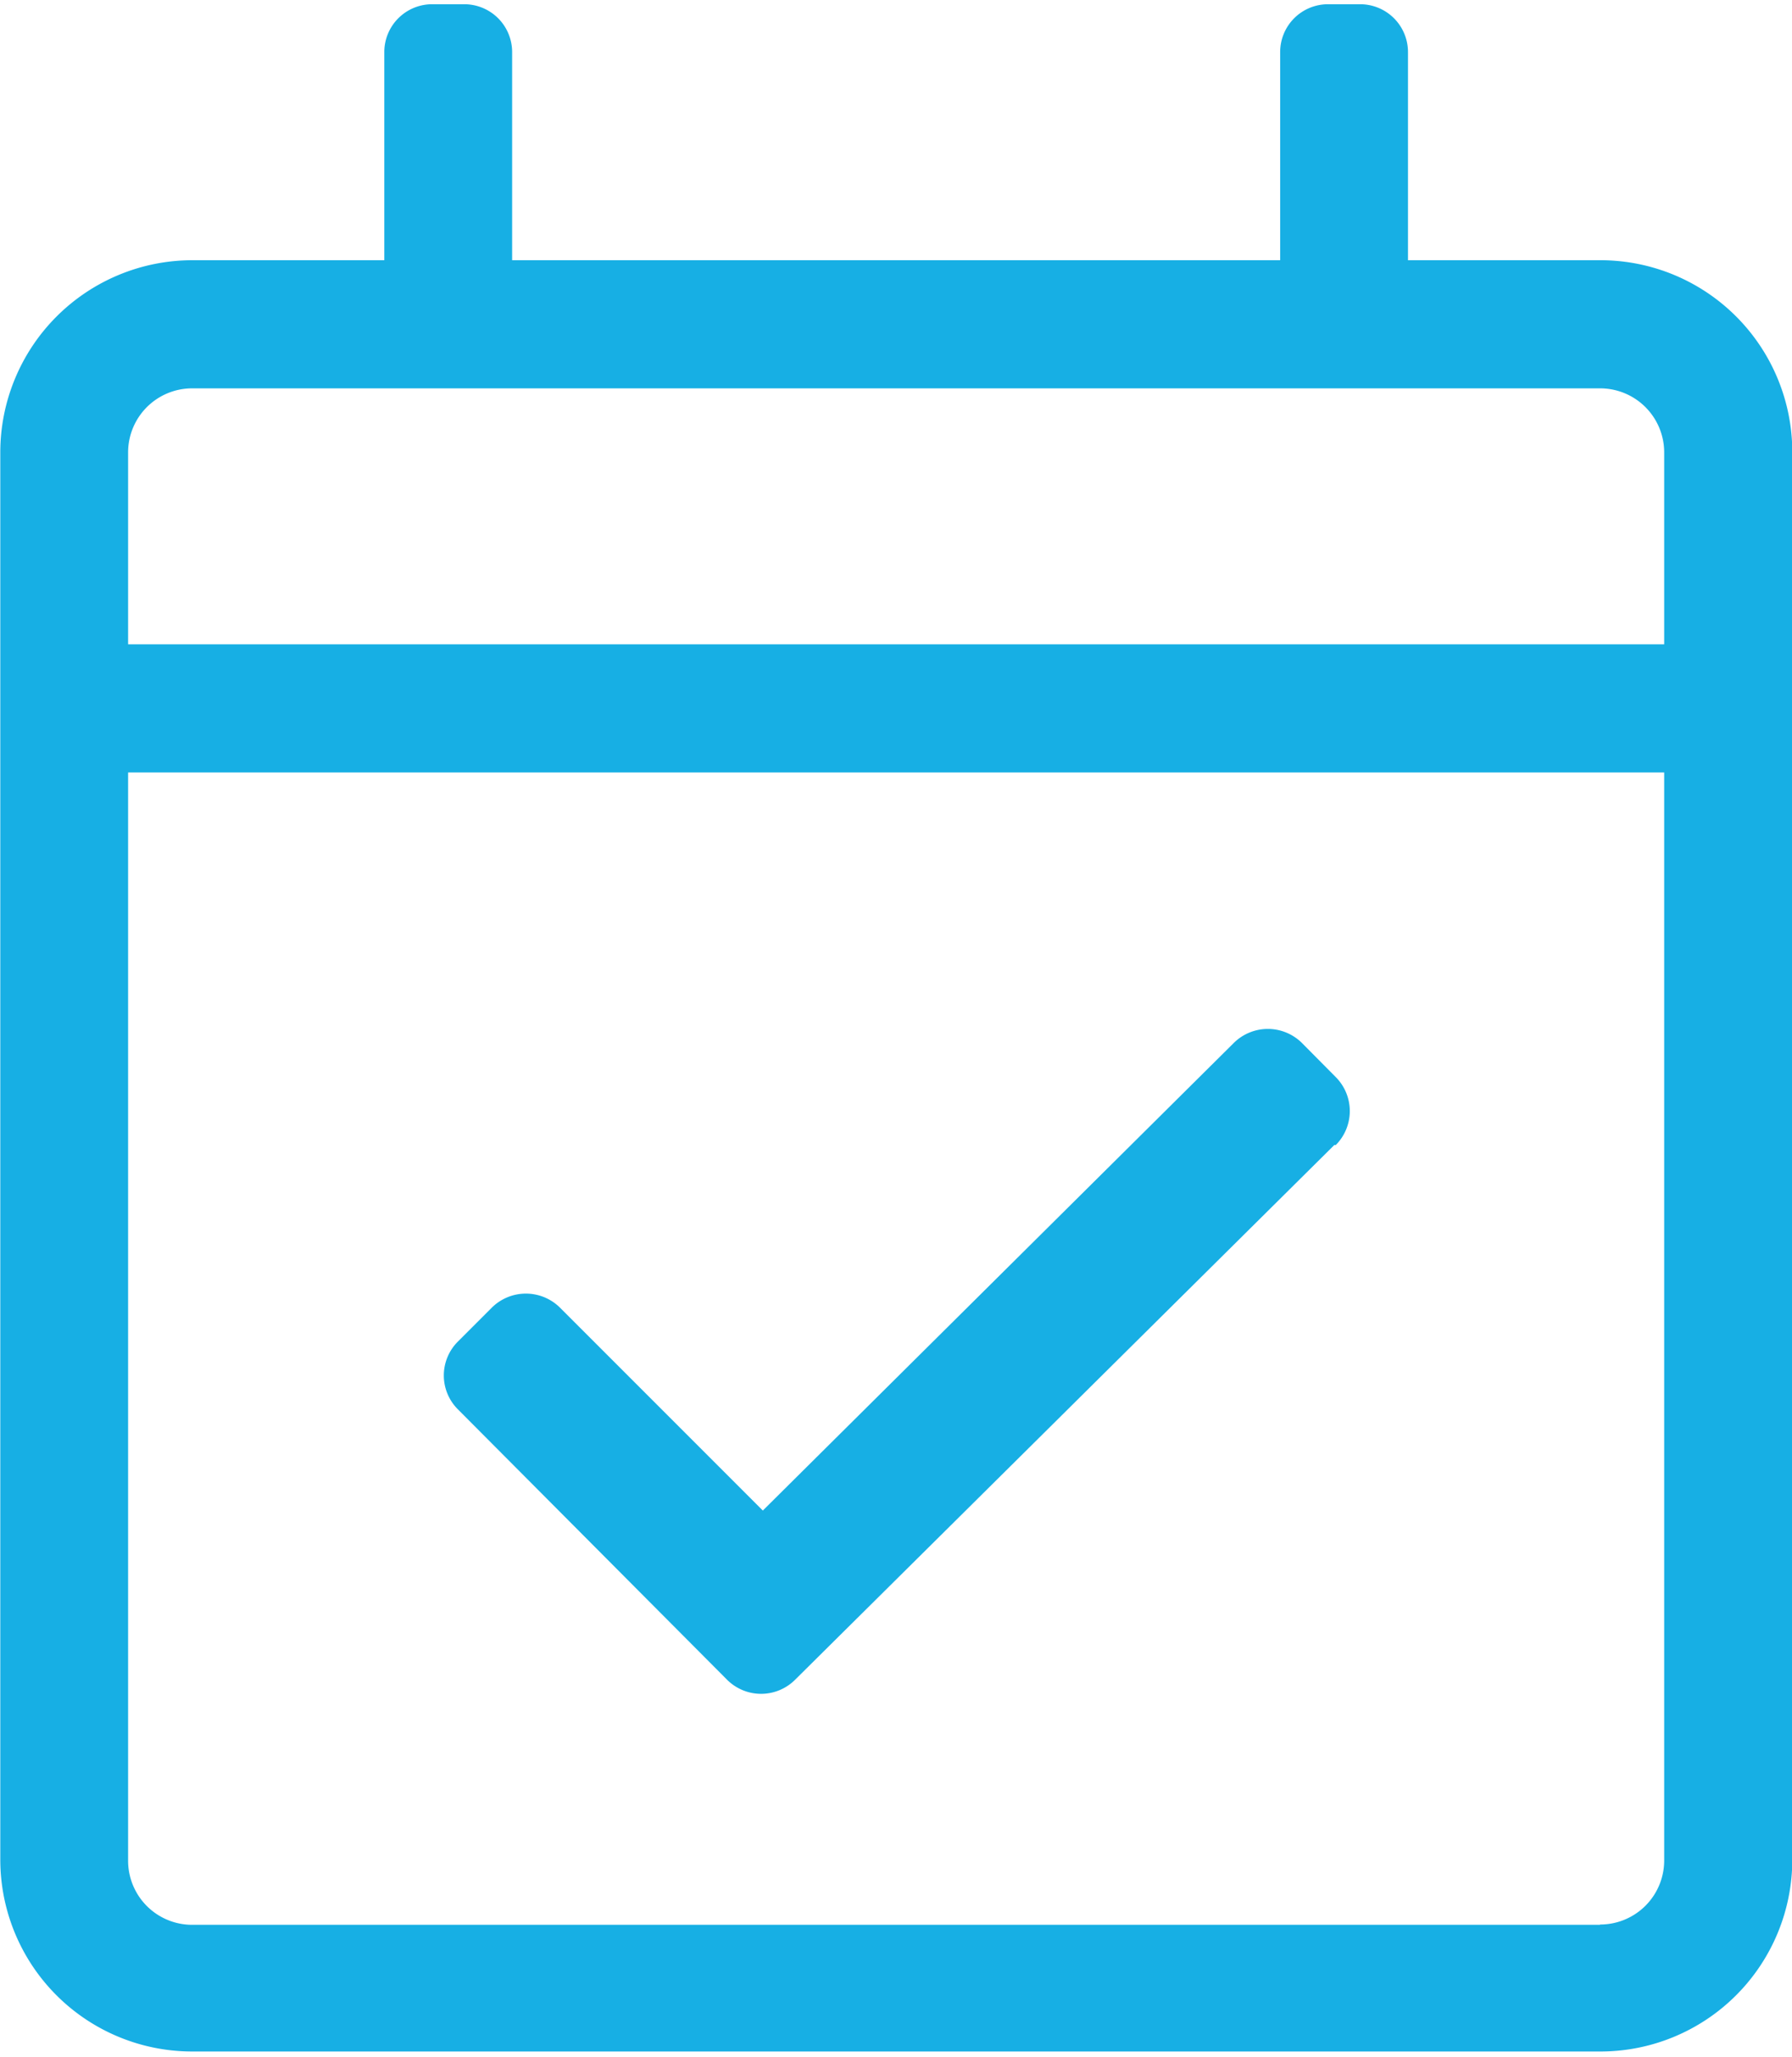 <svg id="Layer_1" data-name="Layer 1" xmlns="http://www.w3.org/2000/svg" width="61" height="70" viewBox="0 0 61.83 70.66"><title>calendar check</title><g class="nc-icon-wrapper"><defs/><path class="cls-1" d="M984.29 513.83h-6.63v-7.18A1.65 1.65 0 0 0 976 505h-1.1a1.65 1.65 0 0 0-1.65 1.65v7.18h-26.5v-7.18a1.65 1.65 0 0 0-1.66-1.65H944a1.65 1.65 0 0 0-1.66 1.65v7.18h-6.62a6.63 6.63 0 0 0-6.63 6.63V569a6.62 6.62 0 0 0 6.63 6.62h48.58a6.62 6.62 0 0 0 6.62-6.62v-48.54a6.62 6.62 0 0 0-6.63-6.63zm-48.58 4.42h48.58a2.21 2.21 0 0 1 2.21 2.21v6.62h-53v-6.62a2.21 2.21 0 0 1 2.21-2.21zm48.58 53h-48.58a2.21 2.21 0 0 1-2.21-2.2V531.5h53V569a2.21 2.21 0 0 1-2.21 2.24zm-9.17-26.9l-18.61 18.45a1.66 1.66 0 0 1-2.34 0l-9.29-9.33a1.65 1.65 0 0 1 0-2.34l1.17-1.17a1.67 1.67 0 0 1 2.35 0l7 7 16.25-16.13a1.67 1.67 0 0 1 2.35 0l1.17 1.18a1.66 1.66 0 0 1 0 2.34z" transform="translate(-929.08 -505)" style="" fill="#17afe4"/></g></svg>